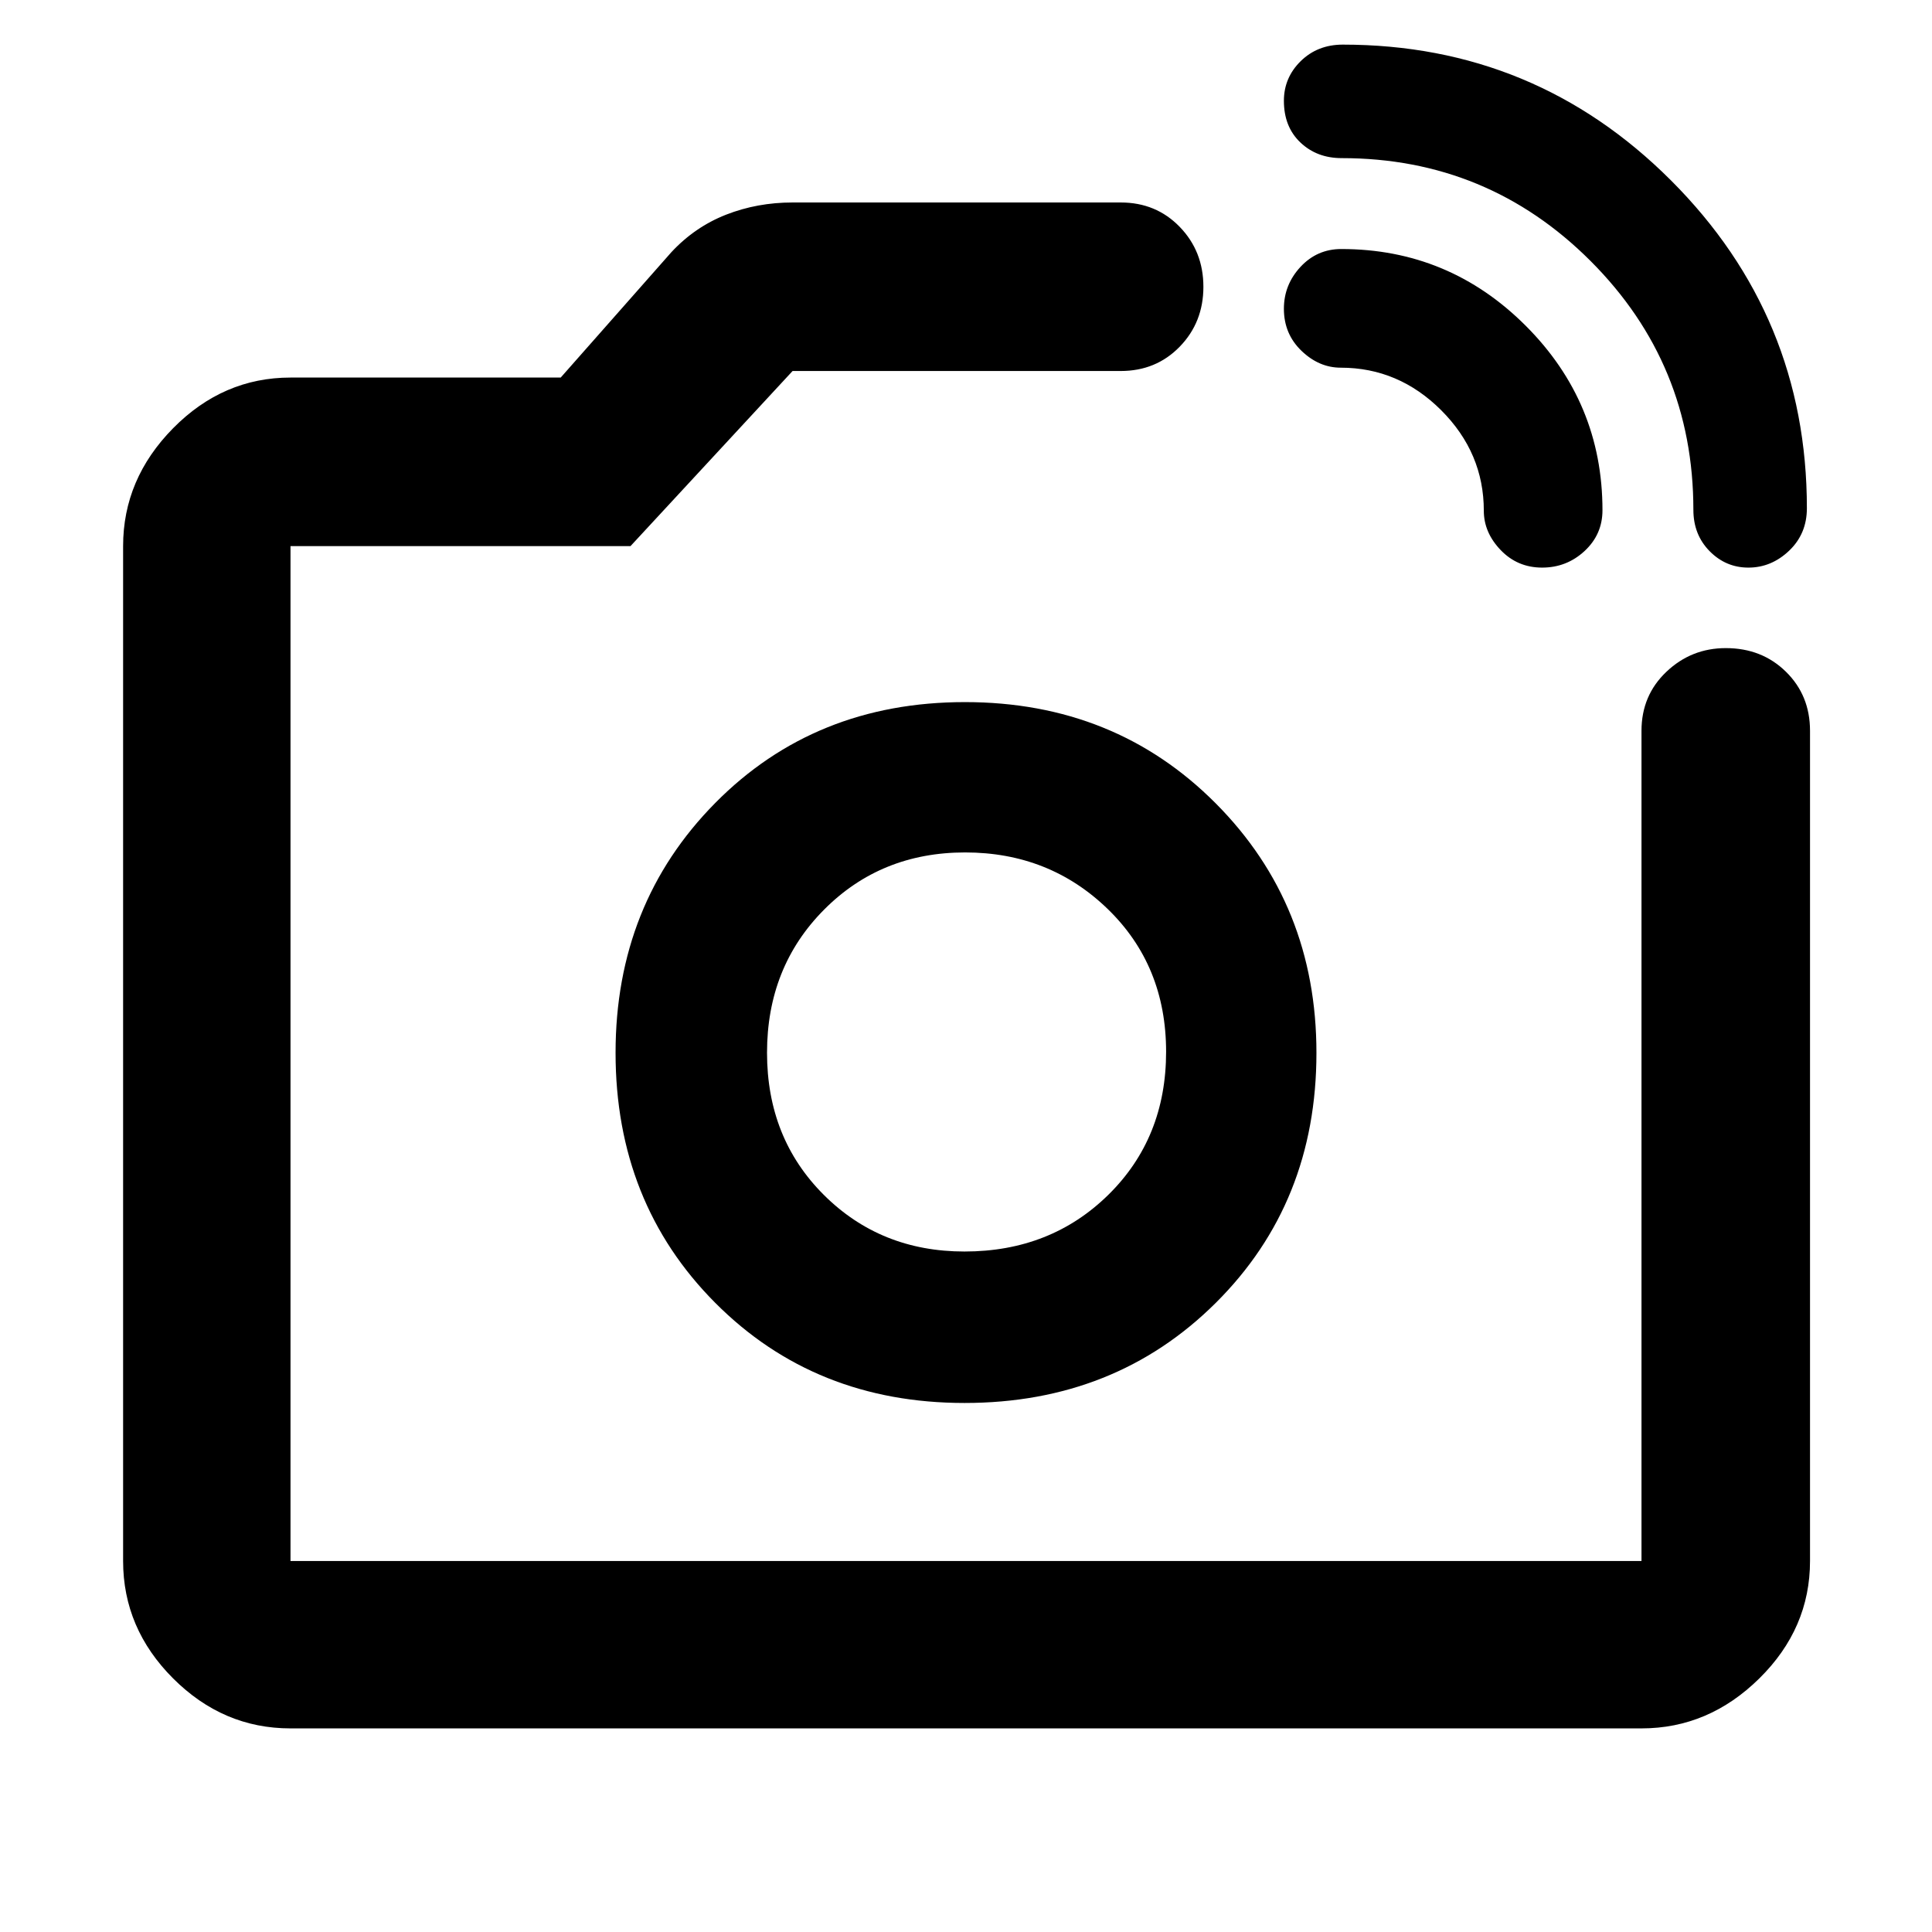 <svg xmlns="http://www.w3.org/2000/svg" height="48" viewBox="0 -960 960 960" width="48"><path d="M841.43-706.65q0-72.58-51.1-123.68-51.1-51.1-123.68-51.1-12.32 0-20.51-7.79-8.18-7.78-8.18-20.69 0-11.5 8.35-19.71 8.36-8.21 20.91-8.21 95.61 0 163.11 67.5 67.5 67.5 67.5 162.86 0 12.7-8.82 21.11-8.82 8.4-20.24 8.4-11.22 0-19.28-8.18-8.06-8.19-8.06-20.51Zm-104.13.43q0-28.75-21.16-49.92-21.17-21.16-49.92-21.16-10.82 0-19.54-8.4-8.72-8.4-8.72-20.86 0-11.94 8.24-20.82 8.25-8.88 20.28-8.88 53.51 0 91.65 38.13 38.13 38.14 38.13 91.65 0 12.03-8.89 20.28-8.9 8.24-21.09 8.24-12.25 0-20.61-8.72-8.37-8.72-8.37-19.54ZM480-437ZM144.35-101.17q-33.5 0-58.34-24.84-24.84-24.84-24.84-58.34v-504.3q0-33.37 24.84-58.56 24.84-25.18 58.34-25.18h134.26l55-62.31q11.69-12.56 27.18-18.63 15.49-6.06 33.04-6.06h163.04q17.6 0 29.34 12.14 11.75 12.13 11.75 29.77 0 17.63-11.75 29.73-11.74 12.1-29.34 12.1H393.83l-80.53 87H144.35v504.3h671.3v-412.52q0-17.6 12.39-29.34 12.38-11.75 29.51-11.75 17.92 0 29.88 11.75 11.96 11.74 11.96 29.34v412.52q0 33.5-25.18 58.34-25.19 24.84-58.56 24.84h-671.3Zm334.93-161.7q74.82 0 124.83-49.74 50.02-49.74 50.02-124.21 0-73.71-50.06-124.01-50.06-50.3-124.6-50.3-74.54 0-124.07 50.12-49.53 50.12-49.53 124.14 0 74.5 49.53 124.25t123.88 49.75Zm-.05-75.26q-41.66 0-69.88-28.14t-28.22-70.65q0-42.51 28.28-71.01 28.28-28.5 70.15-28.5 41.87 0 70.87 28.12 29 28.13 29 70.93 0 42.81-28.66 71.03-28.67 28.22-71.54 28.22Z"/></svg>